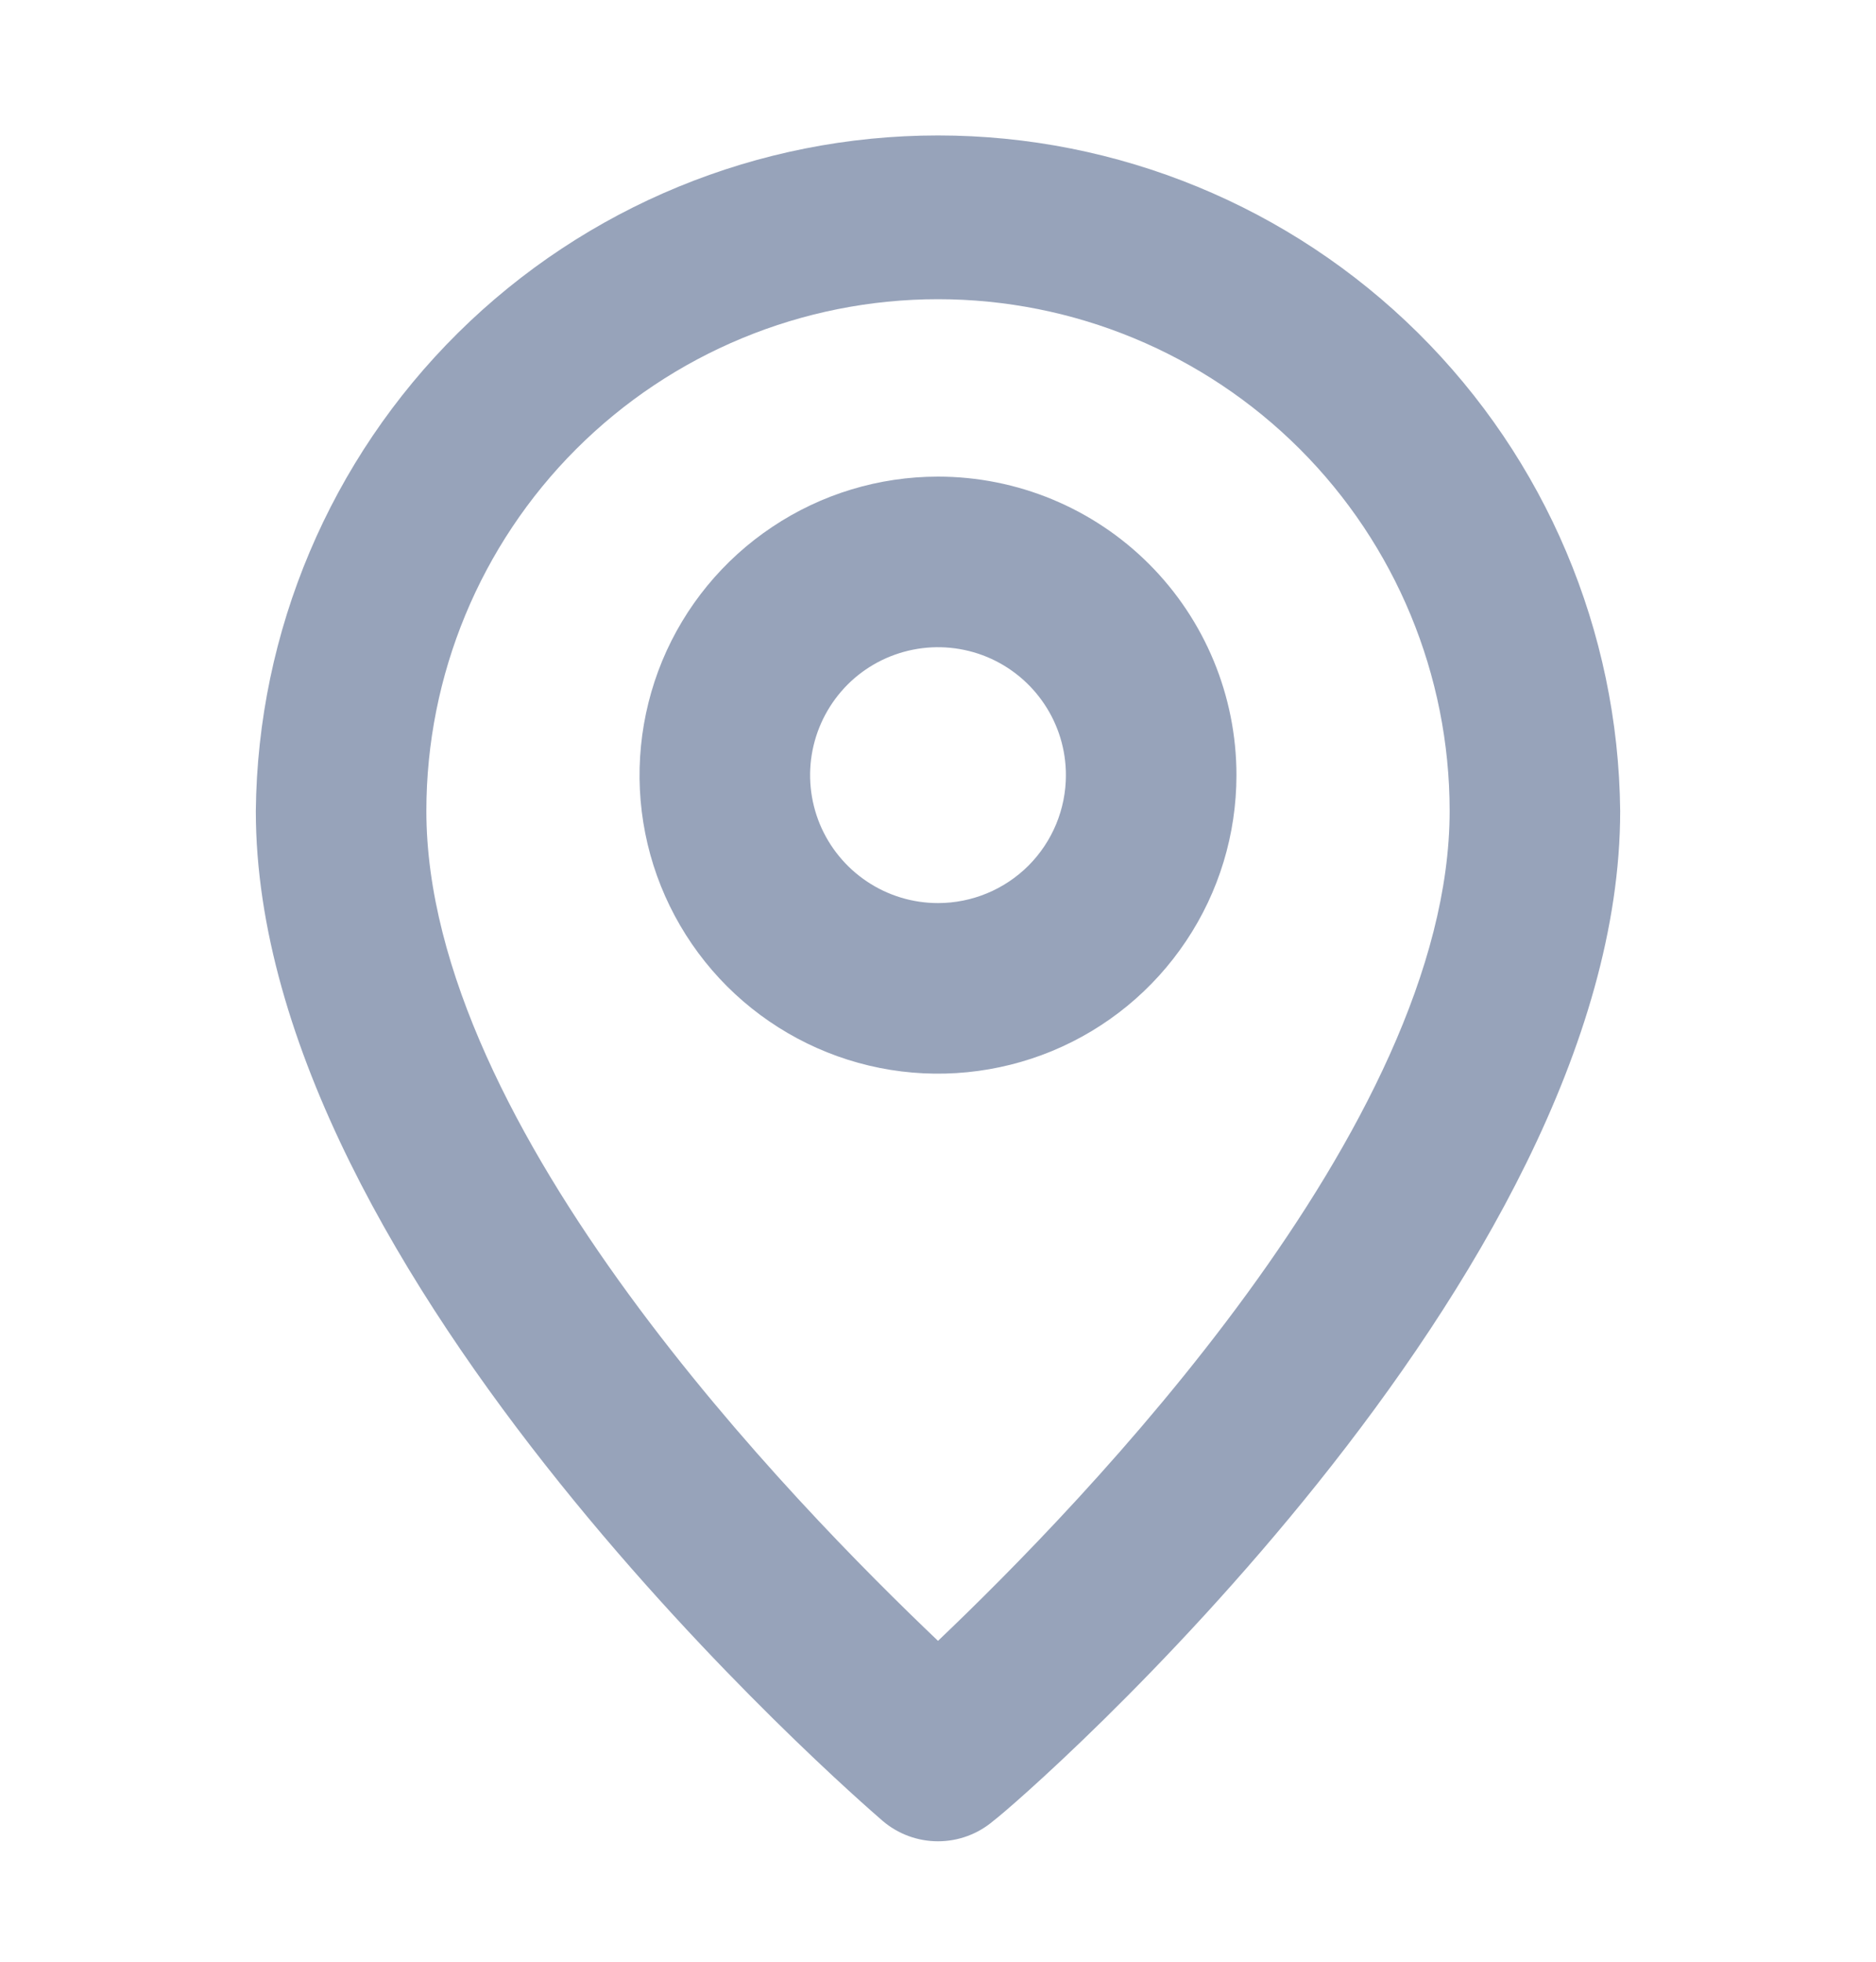 <svg width="22" height="23" viewBox="0 0 22 23" fill="none" xmlns="http://www.w3.org/2000/svg">
<path d="M11 1.588C8.892 1.588 6.869 2.42 5.371 3.903C3.873 5.386 3.021 7.4 3 9.508C3 14.988 10.05 21.088 10.35 21.348C10.531 21.503 10.762 21.588 11 21.588C11.238 21.588 11.469 21.503 11.65 21.348C12 21.088 19 14.988 19 9.508C18.979 7.4 18.127 5.386 16.629 3.903C15.131 2.42 13.108 1.588 11 1.588ZM11 19.238C9.33 17.648 5 13.238 5 9.508C5 7.917 5.632 6.39 6.757 5.265C7.883 4.14 9.409 3.508 11 3.508C12.591 3.508 14.117 4.14 15.243 5.265C16.368 6.39 17 7.917 17 9.508C17 13.208 12.67 17.648 11 19.238Z" fill="#97A3BA"/>
<path d="M11 5.588C10.308 5.588 9.631 5.793 9.056 6.178C8.48 6.562 8.031 7.109 7.766 7.748C7.502 8.388 7.432 9.092 7.567 9.771C7.702 10.45 8.036 11.073 8.525 11.563C9.015 12.052 9.638 12.386 10.317 12.521C10.996 12.656 11.7 12.586 12.339 12.322C12.979 12.057 13.526 11.608 13.91 11.032C14.295 10.457 14.5 9.78 14.5 9.088C14.5 8.16 14.131 7.269 13.475 6.613C12.819 5.957 11.928 5.588 11 5.588V5.588ZM11 10.588C10.703 10.588 10.413 10.5 10.167 10.335C9.92 10.17 9.728 9.936 9.614 9.662C9.501 9.388 9.471 9.086 9.529 8.795C9.587 8.504 9.73 8.237 9.939 8.027C10.149 7.817 10.416 7.675 10.707 7.617C10.998 7.559 11.3 7.589 11.574 7.702C11.848 7.816 12.082 8.008 12.247 8.255C12.412 8.501 12.5 8.791 12.5 9.088C12.5 9.486 12.342 9.867 12.061 10.149C11.779 10.43 11.398 10.588 11 10.588Z" fill="#97A3BA"/>
</svg>
